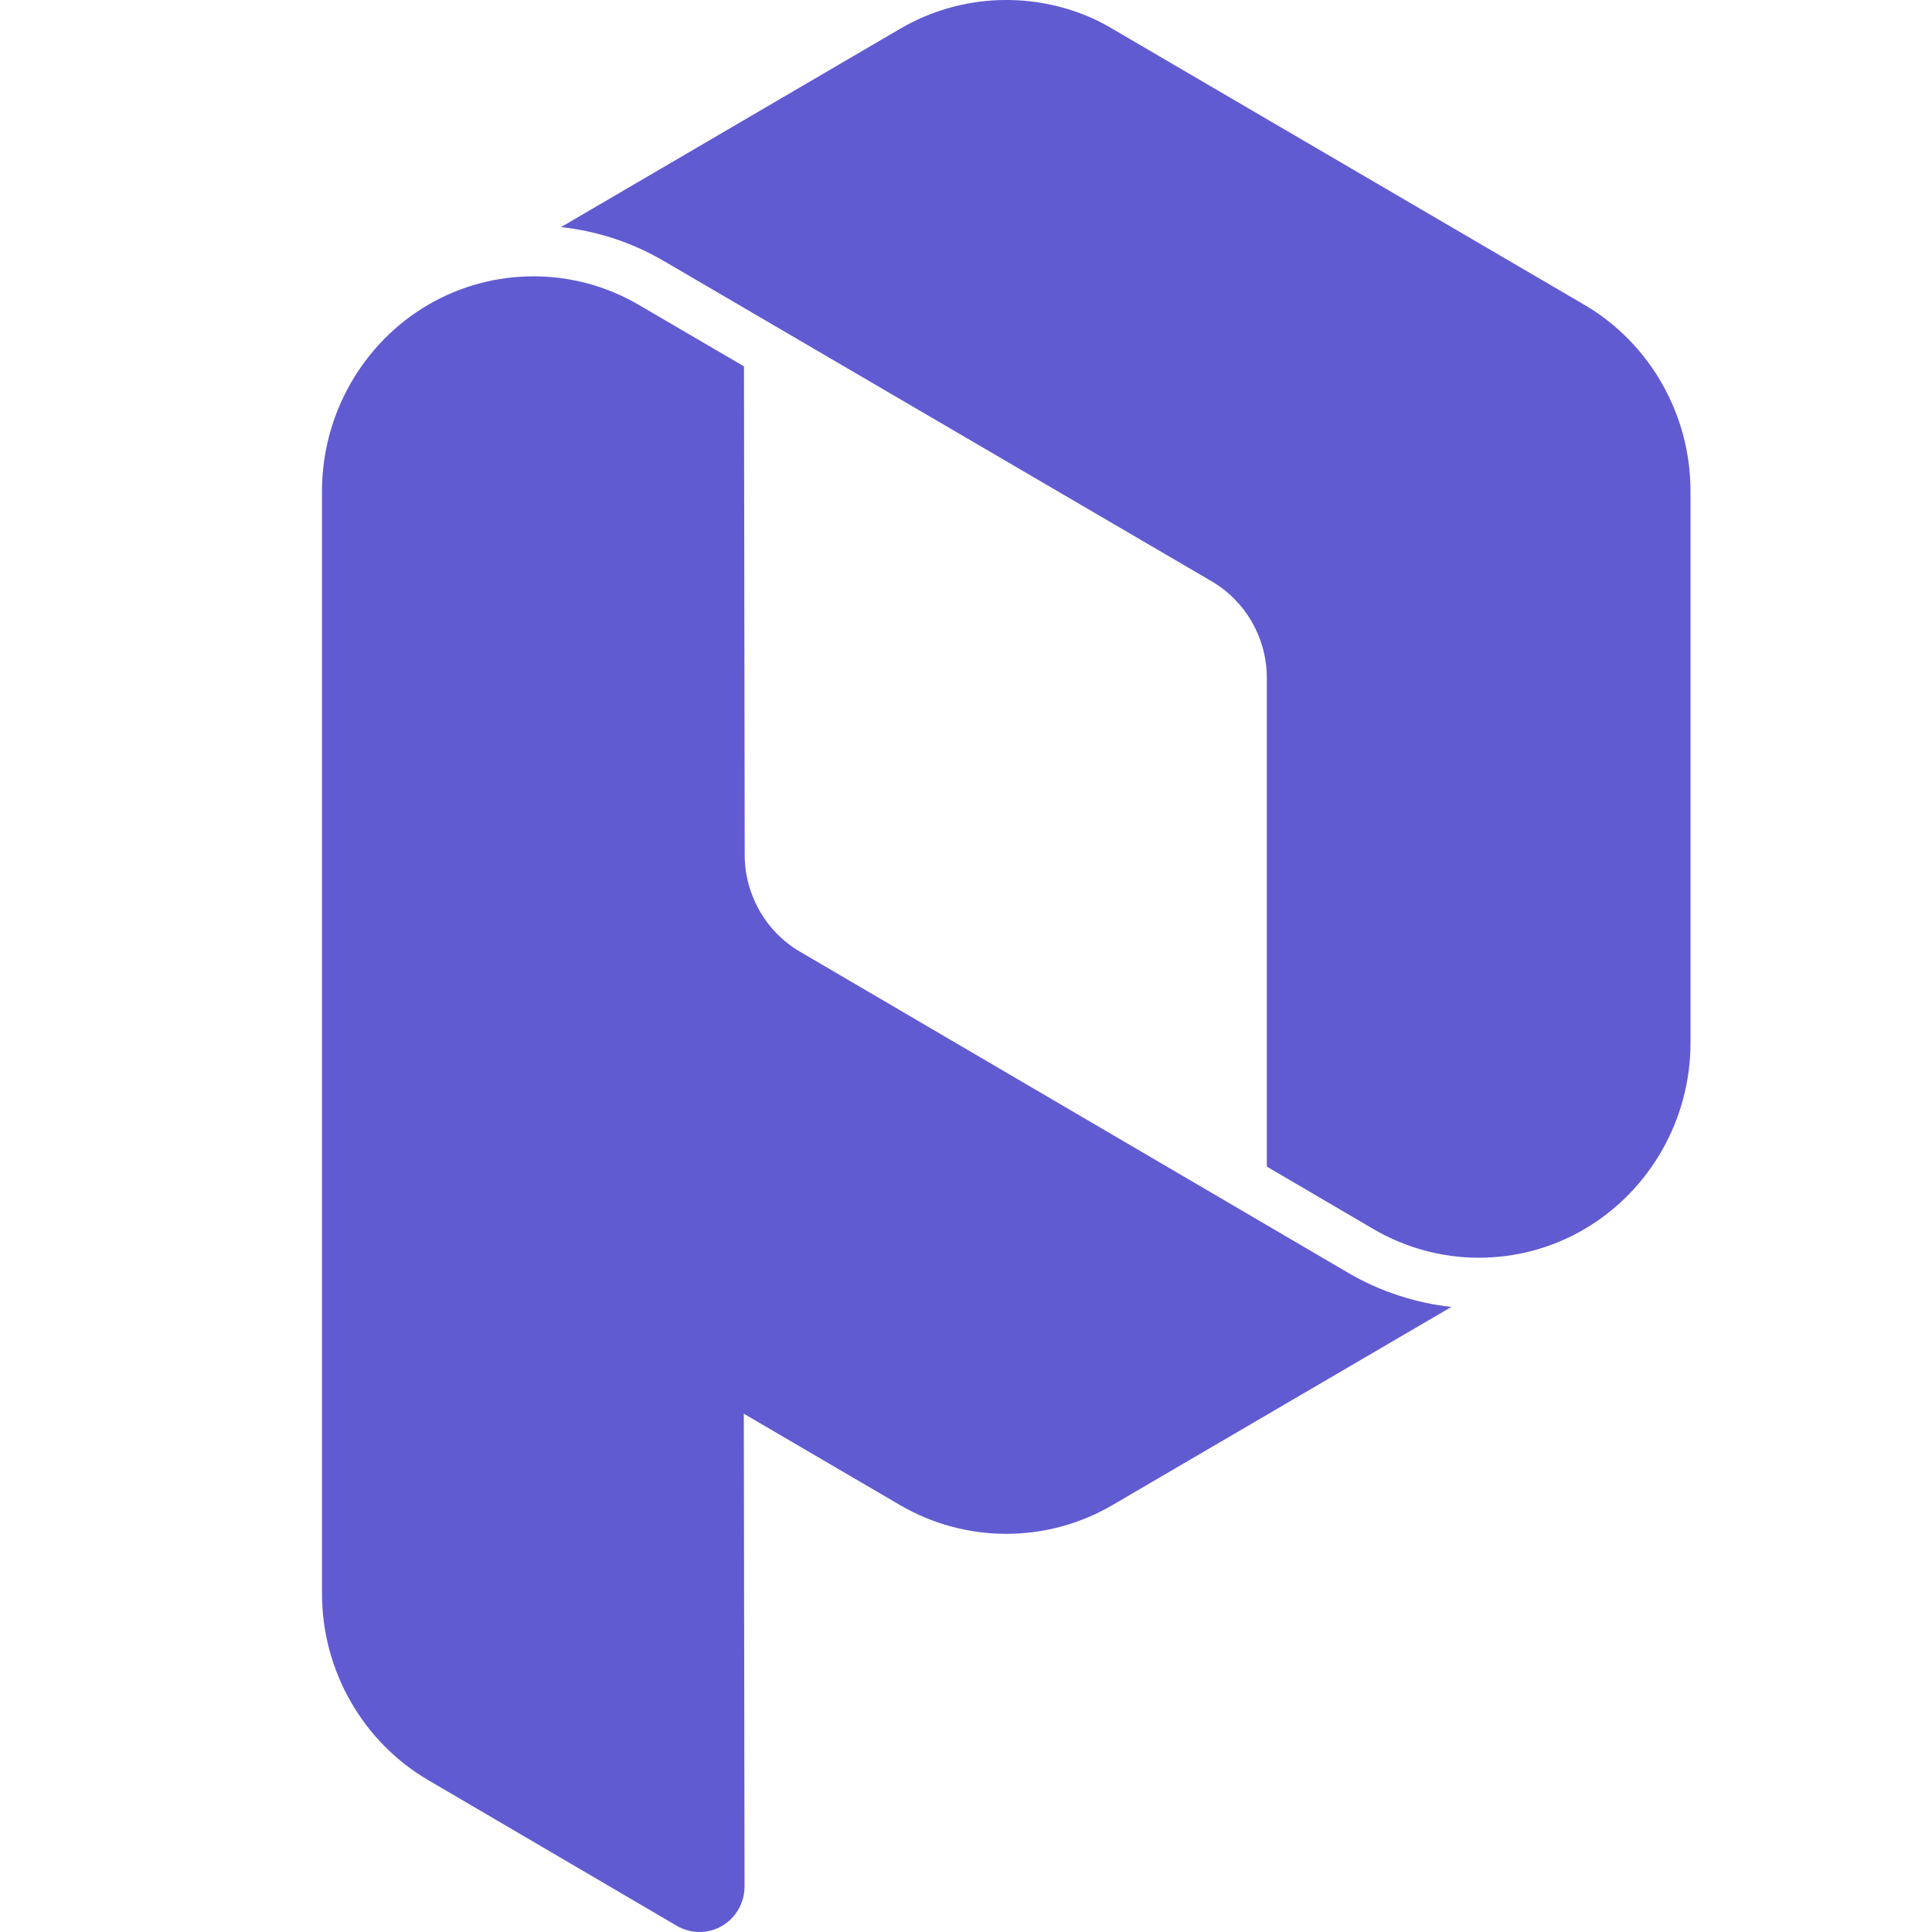 <svg width="24" height="24" viewBox="0 0 24 24" fill="none" xmlns="http://www.w3.org/2000/svg">
<path d="M13.819 18.697C13.005 19.173 11.995 19.173 11.181 18.697L9.24 17.562L9.249 23.432C9.25 23.634 9.143 23.823 8.97 23.924C8.797 24.025 8.582 24.025 8.409 23.924L5.317 22.112C4.505 21.636 4 20.75 4 19.8V6.1C4 5.148 4.505 4.262 5.319 3.786L5.321 3.785C6.127 3.315 7.128 3.315 7.933 3.786L9.242 4.551L9.251 10.623C9.252 11.115 9.514 11.573 9.934 11.82L16.752 15.814C17.151 16.048 17.601 16.189 18.03 16.235L13.819 18.697ZM21 12.956C21 13.907 20.495 14.793 19.68 15.27C18.873 15.742 17.87 15.742 17.063 15.269L15.737 14.492V8.422C15.737 7.928 15.475 7.469 15.053 7.222L8.244 3.241C7.847 3.009 7.412 2.869 6.969 2.821L11.184 0.356C11.938 -0.085 12.862 -0.116 13.641 0.26C13.691 0.286 13.741 0.312 13.79 0.341L19.681 3.786C20.495 4.262 21 5.148 21 6.1V12.956Z" fill="#615BD2"/>
</svg>
